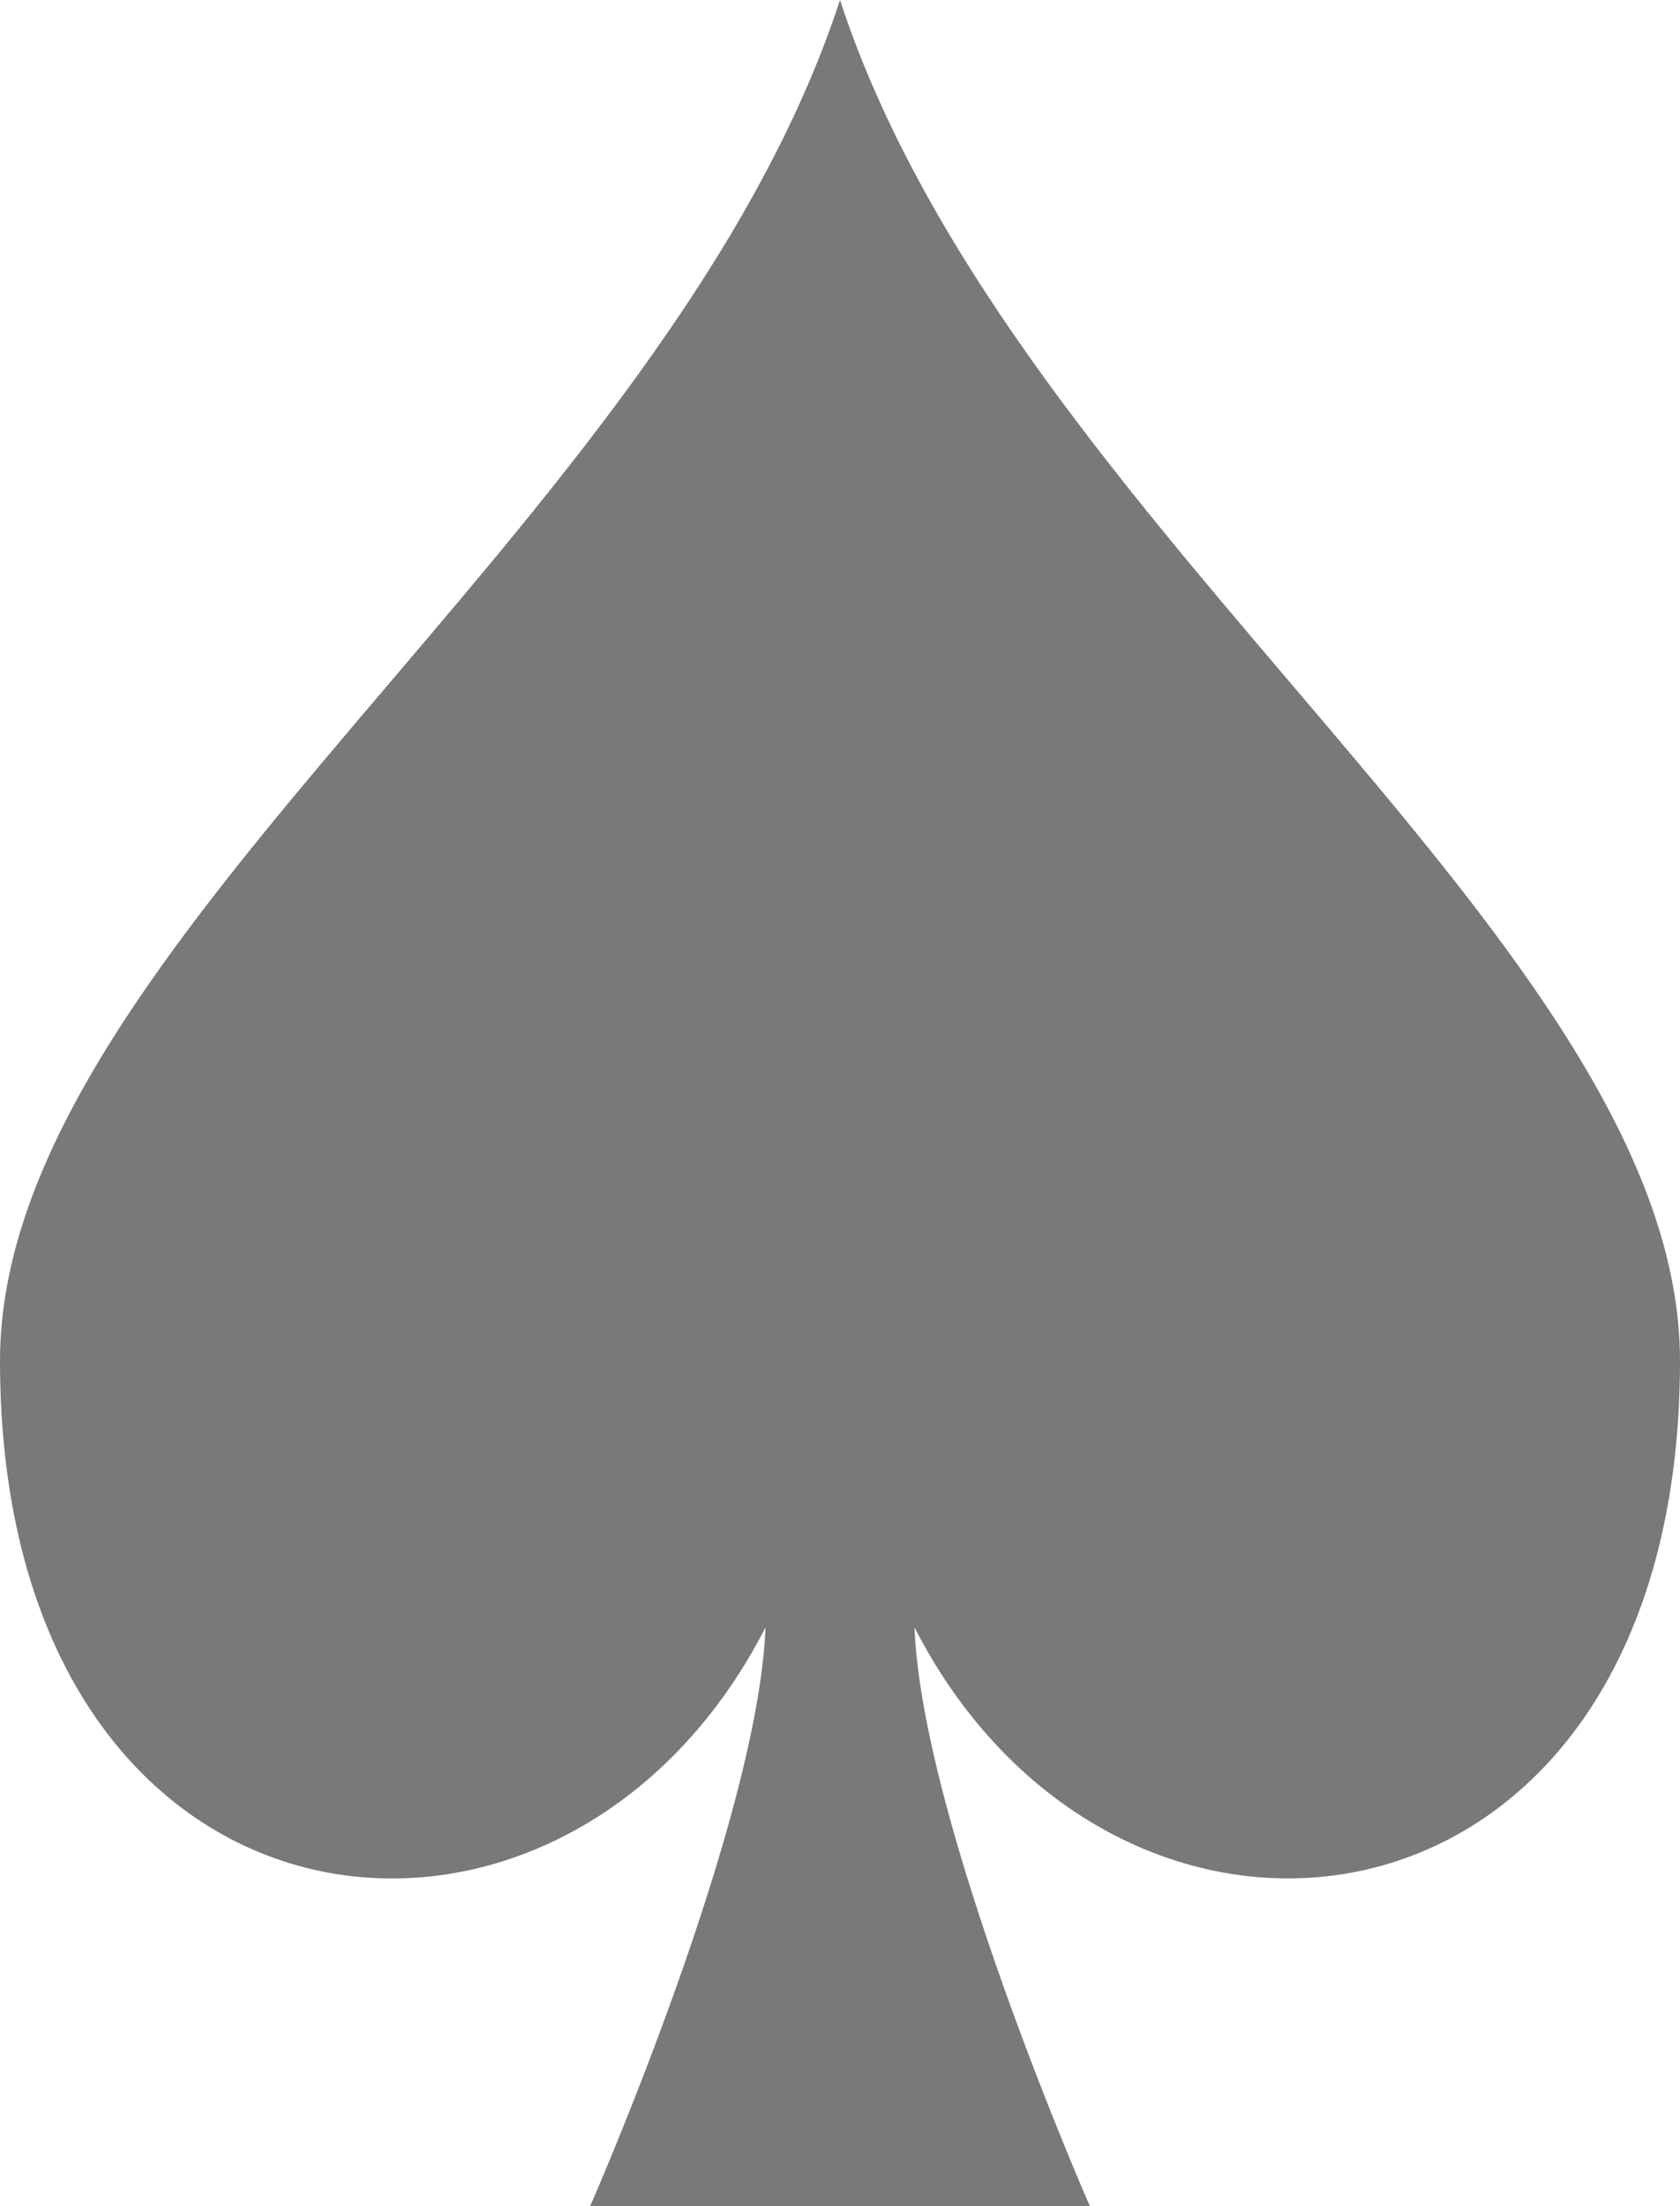 <!-- Spade SVG -->
<svg
	xmlns="http://www.w3.org/2000/svg"
	viewBox="0 0 507.38 665.88"
>
	<defs>
		<style>.cls-1{fill:#797979;}</style>
	</defs>
	<g id="Layer_2" data-name="Layer 2">
		<g id="Layer_1-2" data-name="Layer 1">
			<path
				id="spade"
				class="cls-1"
				d="M507.38,410.77c0,180-169.31,201.19-231.2,80.46,2.4,59.71,52.94,174.65,52.94,174.65H178.26S228.8,550.94,231.2,491.23C169.31,612,0,590.78,0,410.77,0,285.57,201.4,159.92,253.69,0,306,159.92,507.38,285.57,507.38,410.77Z"
			/>
		</g>
	</g>
</svg>